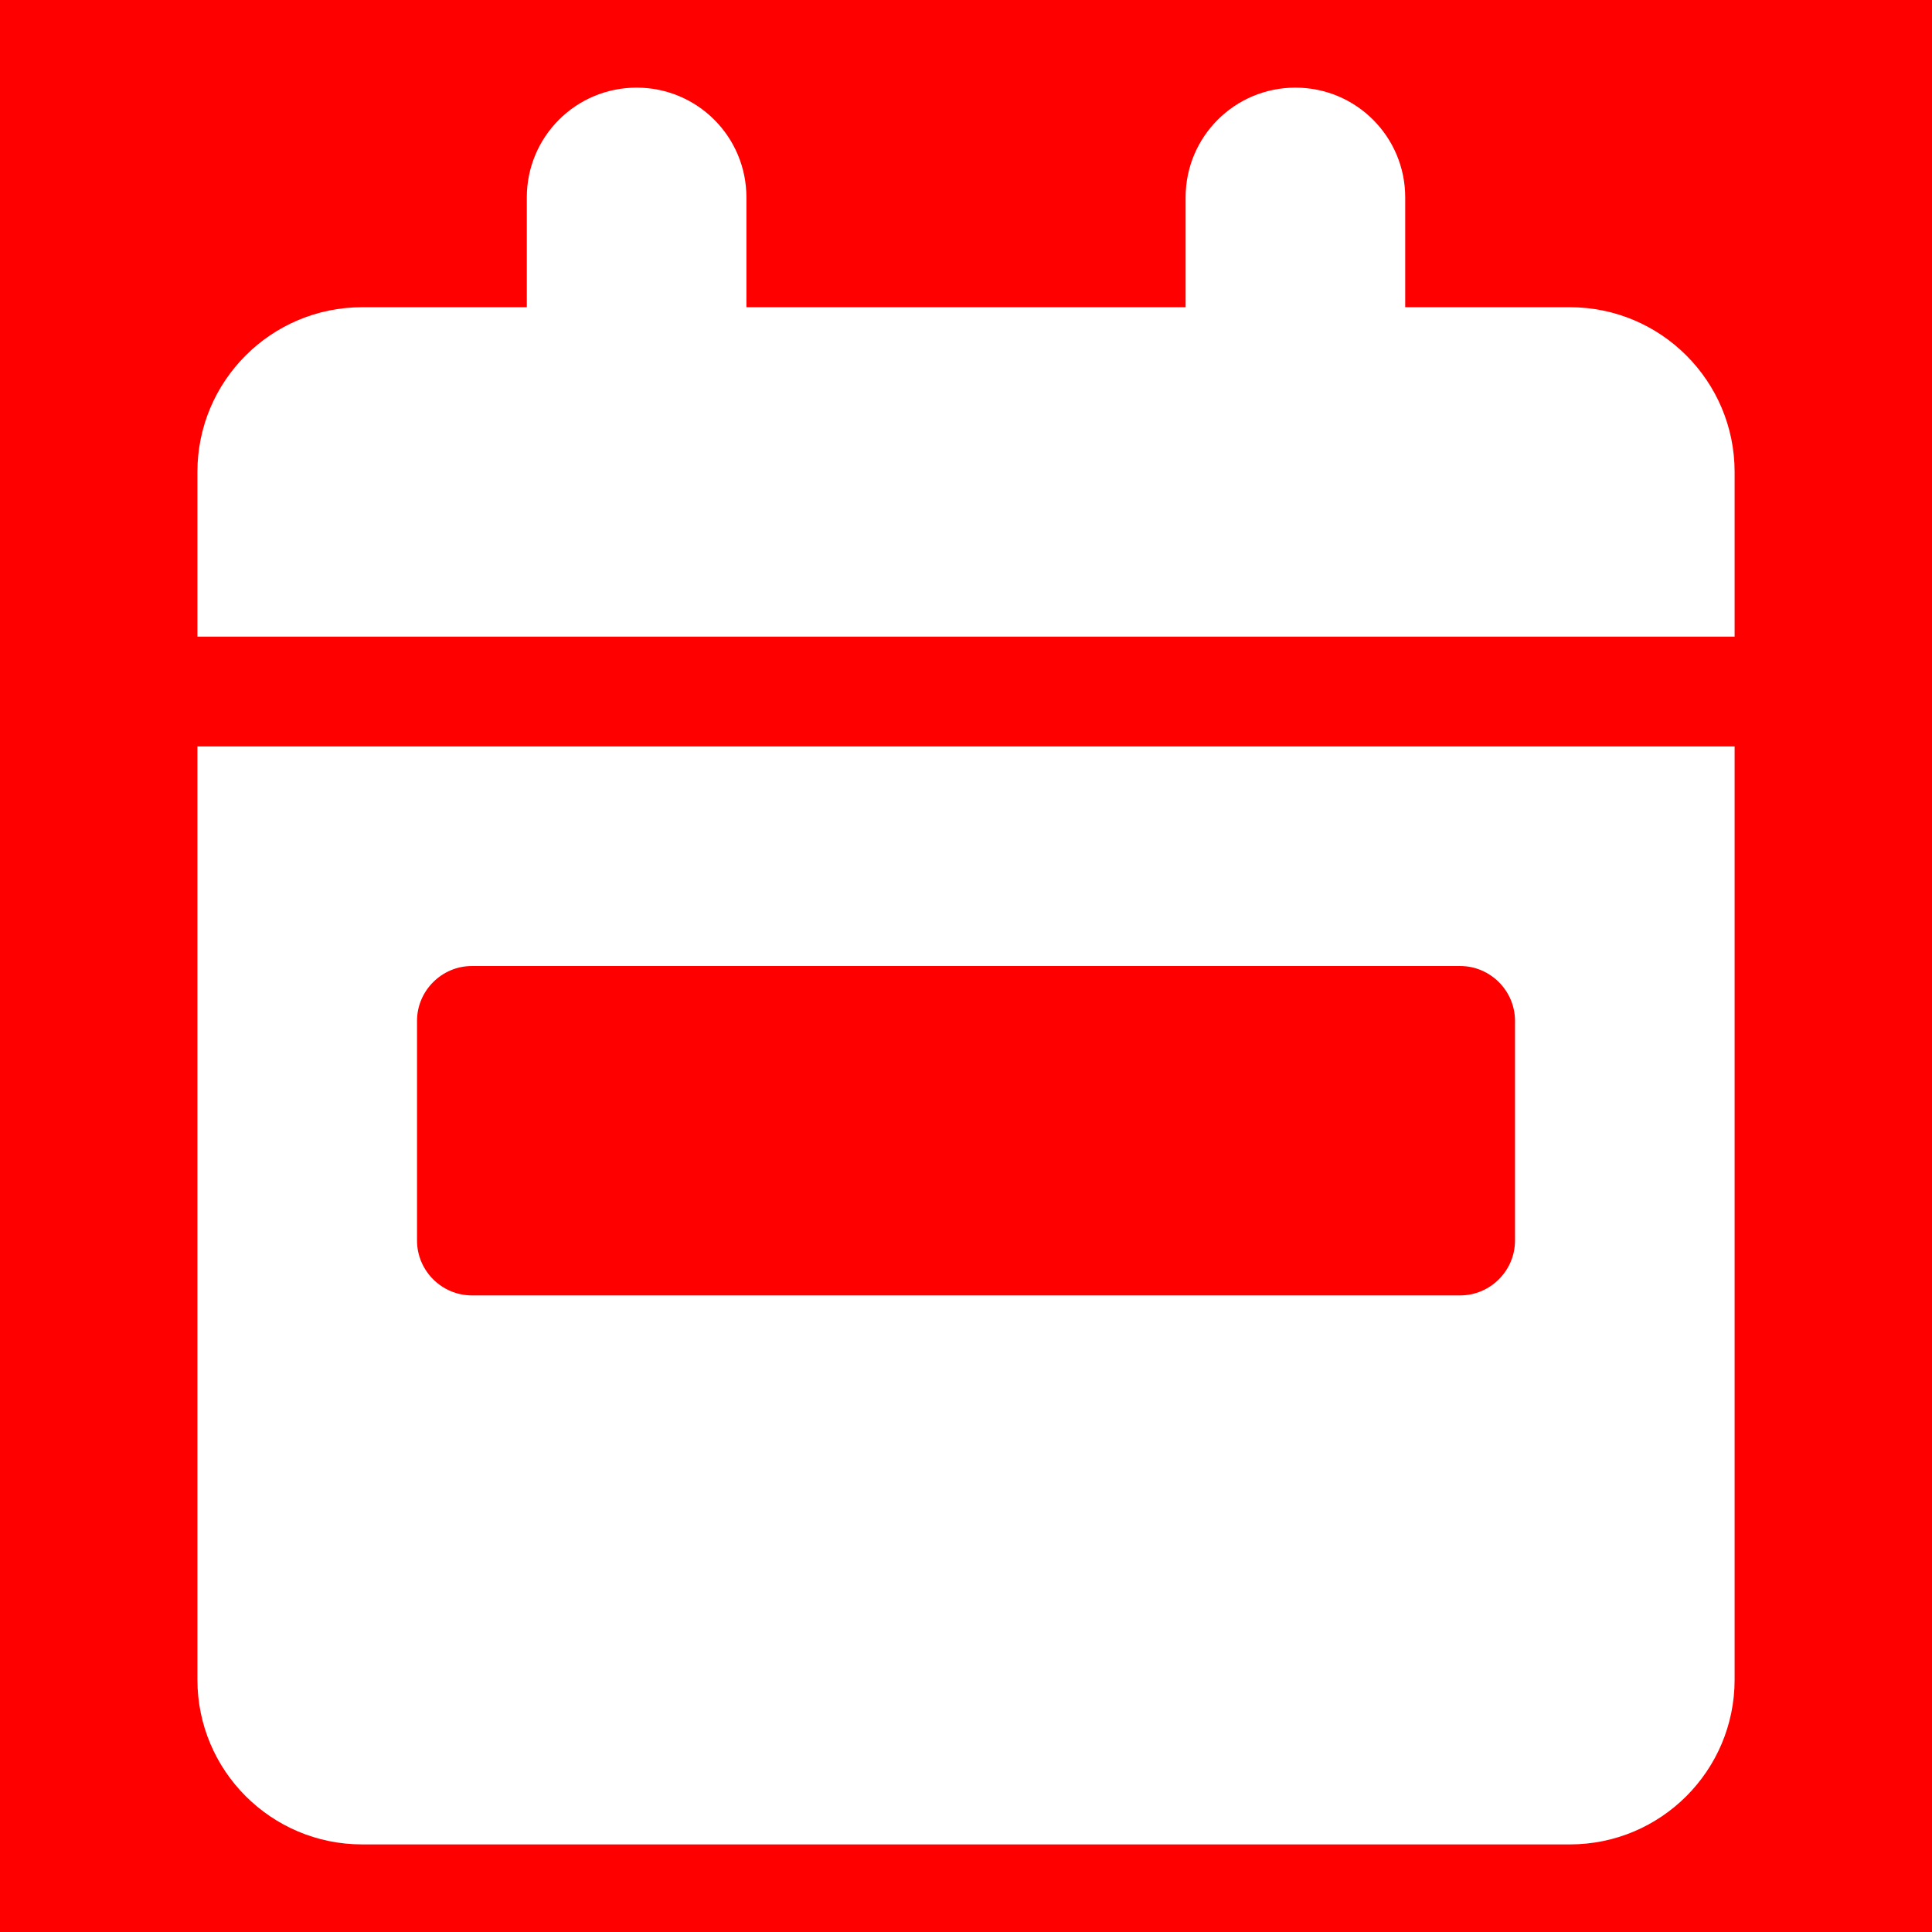 <svg xmlns="http://www.w3.org/2000/svg" xmlns:xlink="http://www.w3.org/1999/xlink" version="1.1" width="1000" height="1000" viewBox="0 0 1000 1000" xml:space="preserve">
<desc>Created with Fabric.js 3.5.0</desc>
<defs>
</defs>
<rect x="0" y="0" width="100%" height="100%" fill="#ff0000"/>
<g transform="matrix(1.776 0 0 1.776 500.007 500.008)" id="666892">
<path style="stroke: none; stroke-width: 1; stroke-dasharray: none; stroke-linecap: butt; stroke-dashoffset: 0; stroke-linejoin: miter; stroke-miterlimit: 4; is-custom-font: none; font-file-url: none; fill: rgb(255,255,255); fill-rule: nonzero; opacity: 1;" vector-effect="non-scaling-stroke" transform=" translate(-224, -256)" d="M 128 0 c 17.7 0 32 14.3 32 32 V 64 H 288 V 32 c 0 -17.7 14.3 -32 32 -32 s 32 14.3 32 32 V 64 h 48 c 26.5 0 48 21.5 48 48 v 48 H 0 V 112 C 0 85.5 21.5 64 48 64 H 96 V 32 c 0 -17.7 14.3 -32 32 -32 z M 0 192 H 448 V 464 c 0 26.5 -21.5 48 -48 48 H 48 c -26.5 0 -48 -21.5 -48 -48 V 192 z m 80 64 c -8.8 0 -16 7.2 -16 16 v 64 c 0 8.8 7.2 16 16 16 H 368 c 8.8 0 16 -7.2 16 -16 V 272 c 0 -8.8 -7.2 -16 -16 -16 H 80 z" stroke-linecap="round"/>
</g>
</svg>
